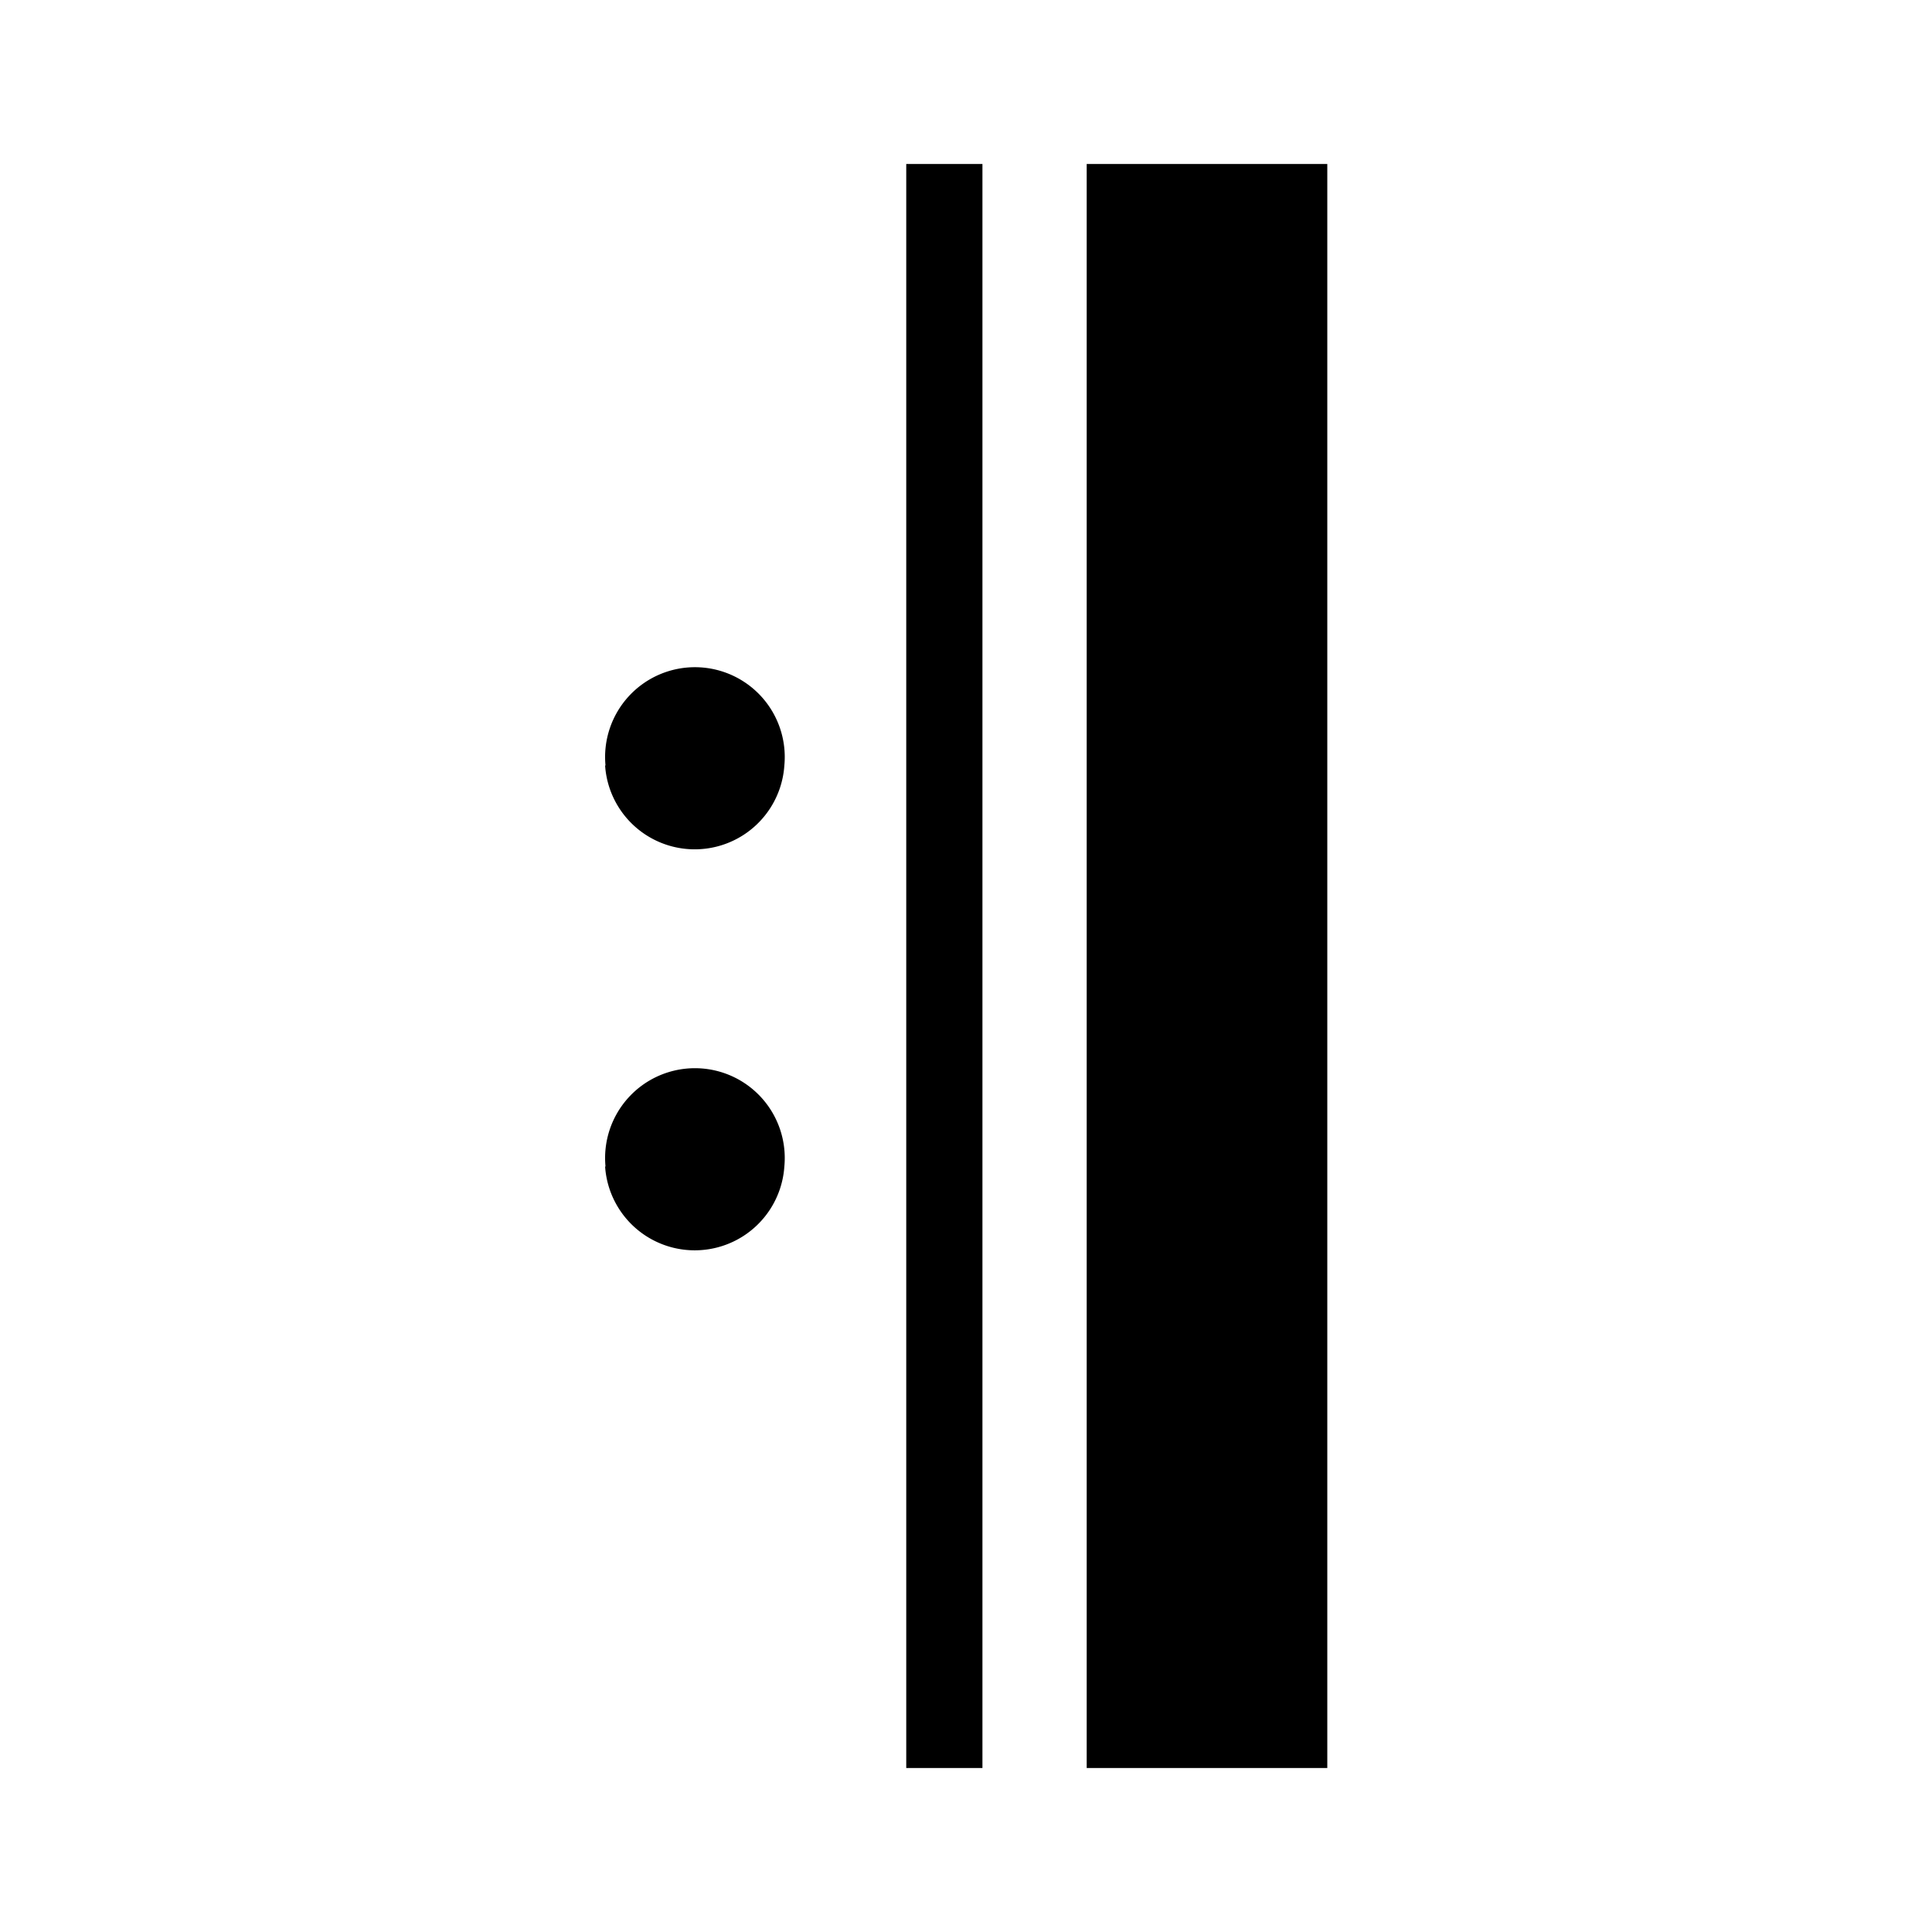 <svg xmlns="http://www.w3.org/2000/svg" width="32" height="32" viewBox="0 0 4.818 4.818">
    <path d="M1.51 1.909a.224.224 0 1 1 .446 0 .224.224 0 0 1-.447 0zm0 1a.224.224 0 1 1 .446 0 .224.224 0 0 1-.447 0zm1.2-2.5h.6v4h-.6zm-.45 0h.19v4h-.19z"/>
</svg>

